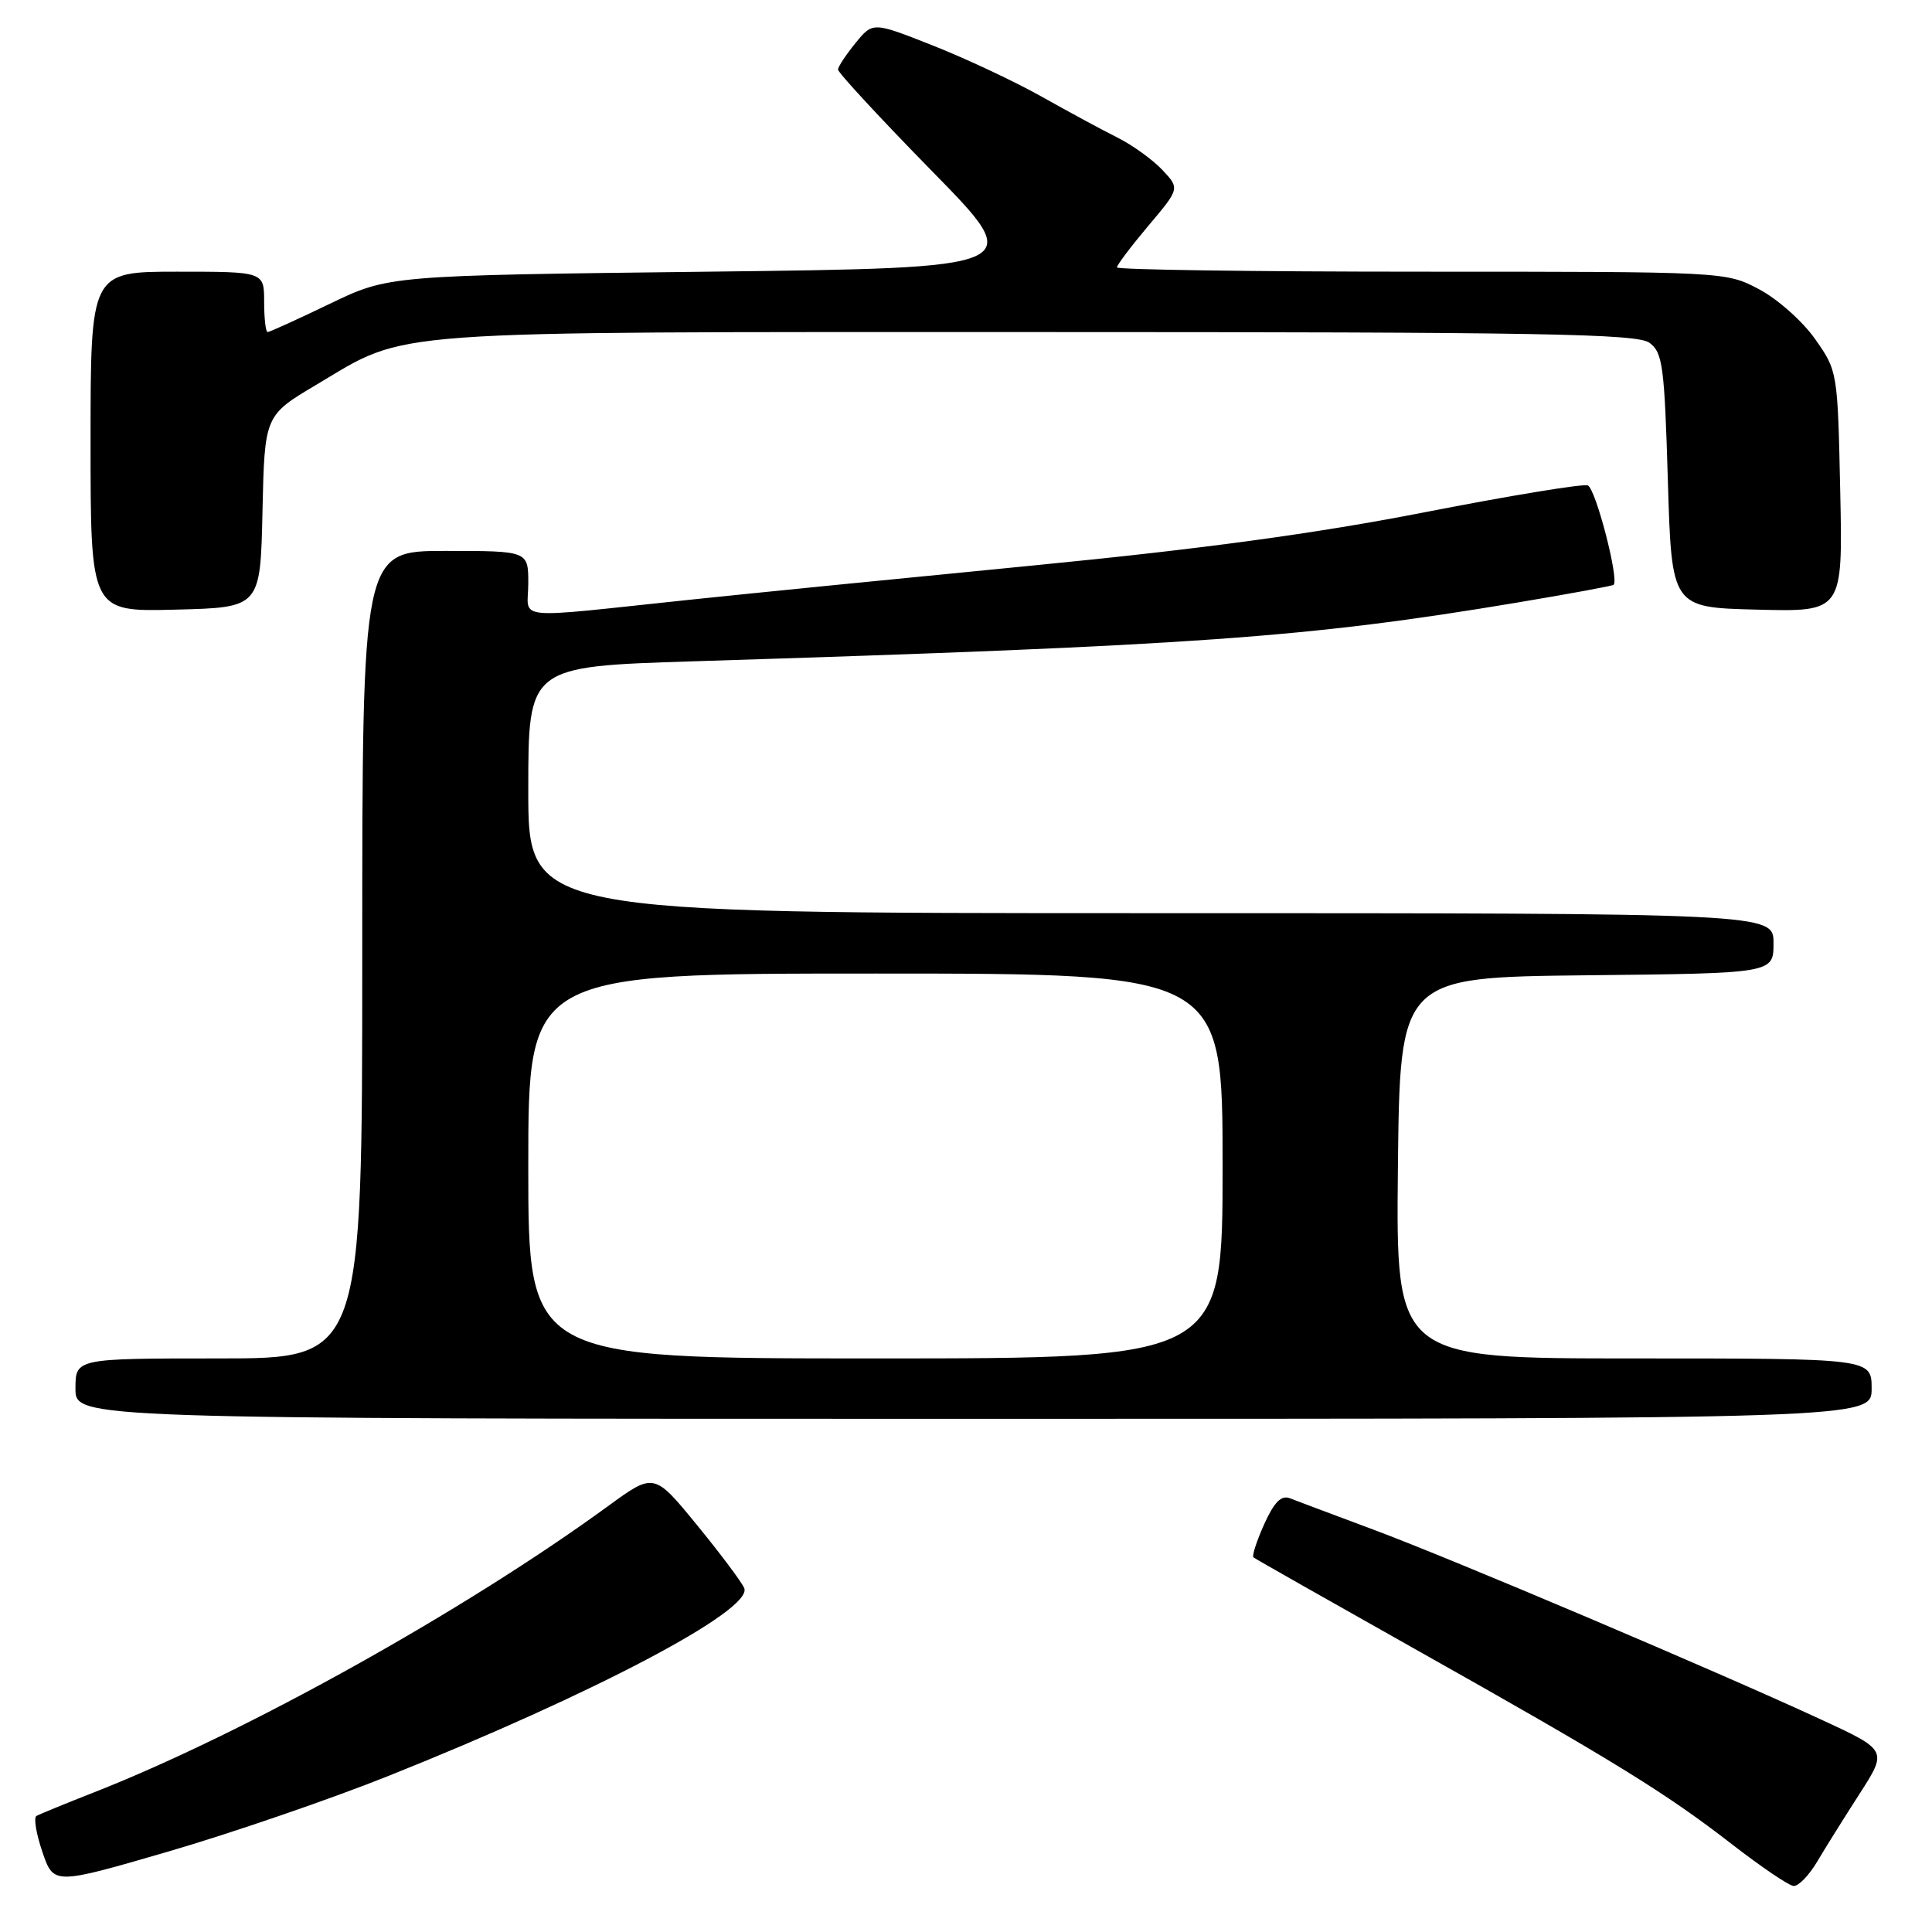 <?xml version="1.0" encoding="UTF-8" standalone="no"?>
<!DOCTYPE svg PUBLIC "-//W3C//DTD SVG 1.1//EN" "http://www.w3.org/Graphics/SVG/1.1/DTD/svg11.dtd" >
<svg xmlns="http://www.w3.org/2000/svg" xmlns:xlink="http://www.w3.org/1999/xlink" version="1.1" viewBox="0 0 256 256">
 <g >
 <path fill="currentColor"
d=" M 51.50 235.31 C 78.79 224.40 99.73 213.35 98.62 210.45 C 98.34 209.72 95.54 205.97 92.39 202.12 C 86.67 195.12 86.67 195.12 80.58 199.56 C 61.53 213.45 32.50 229.62 12.50 237.48 C 8.65 238.99 5.19 240.41 4.82 240.63 C 4.44 240.85 4.80 243.00 5.62 245.40 C 7.11 249.76 7.11 249.76 22.30 245.34 C 30.66 242.90 43.80 238.39 51.50 235.31 Z  M 240.74 246.75 C 241.80 244.96 244.34 240.89 246.39 237.71 C 250.11 231.92 250.11 231.92 241.31 227.85 C 227.52 221.47 192.49 206.60 182.00 202.69 C 176.78 200.74 171.79 198.87 170.92 198.53 C 169.77 198.08 168.84 199.03 167.51 201.97 C 166.51 204.20 165.87 206.17 166.09 206.36 C 166.32 206.55 175.95 212.01 187.50 218.51 C 213.77 233.28 220.71 237.56 229.50 244.38 C 233.35 247.36 237.02 249.85 237.65 249.90 C 238.28 249.96 239.67 248.54 240.74 246.75 Z  M 248.00 184.00 C 248.00 180.00 248.00 180.00 216.48 180.00 C 184.97 180.00 184.97 180.00 185.23 154.75 C 185.50 129.50 185.50 129.50 210.25 129.23 C 235.00 128.97 235.00 128.97 235.00 124.98 C 235.00 121.00 235.00 121.00 152.50 121.00 C 70.00 121.00 70.00 121.00 70.00 104.66 C 70.00 88.32 70.00 88.32 91.75 87.63 C 158.55 85.54 173.15 84.50 201.00 79.85 C 207.88 78.70 213.64 77.64 213.81 77.49 C 214.57 76.81 211.43 64.72 210.39 64.32 C 209.76 64.08 200.07 65.67 188.87 67.86 C 174.45 70.68 159.30 72.74 137.00 74.92 C 119.67 76.61 99.20 78.65 91.50 79.46 C 67.32 82.00 70.00 82.27 70.00 77.30 C 70.00 73.00 70.00 73.00 59.00 73.00 C 48.00 73.00 48.00 73.00 48.00 126.50 C 48.00 180.00 48.00 180.00 29.00 180.00 C 10.00 180.00 10.00 180.00 10.00 184.00 C 10.00 188.00 10.00 188.00 129.00 188.00 C 248.00 188.00 248.00 188.00 248.00 184.00 Z  M 34.78 67.78 C 35.06 55.05 35.06 55.05 41.97 50.95 C 54.25 43.65 49.48 44.00 137.47 44.00 C 204.18 44.00 216.92 44.22 218.56 45.42 C 220.31 46.69 220.55 48.49 221.00 63.67 C 221.50 80.50 221.50 80.50 232.84 80.78 C 244.18 81.07 244.18 81.07 243.84 65.12 C 243.50 49.24 243.49 49.15 240.50 44.91 C 238.85 42.57 235.52 39.61 233.09 38.33 C 228.69 36.00 228.64 36.00 188.34 36.00 C 166.15 36.00 148.00 35.74 148.00 35.43 C 148.00 35.12 149.87 32.64 152.16 29.92 C 156.33 24.98 156.33 24.98 154.02 22.52 C 152.75 21.17 150.09 19.25 148.11 18.25 C 146.12 17.26 141.57 14.80 138.00 12.79 C 134.43 10.79 127.94 7.74 123.58 6.02 C 115.66 2.89 115.66 2.89 113.37 5.69 C 112.11 7.24 111.06 8.82 111.04 9.21 C 111.02 9.60 116.64 15.68 123.53 22.71 C 136.07 35.50 136.07 35.50 93.78 36.00 C 51.50 36.50 51.50 36.50 43.71 40.25 C 39.43 42.31 35.72 44.00 35.46 44.00 C 35.21 44.00 35.00 42.20 35.00 40.00 C 35.00 36.00 35.00 36.00 23.50 36.00 C 12.00 36.00 12.00 36.00 12.00 58.53 C 12.00 81.07 12.00 81.07 23.25 80.78 C 34.50 80.50 34.50 80.50 34.78 67.78 Z  M 70.00 154.50 C 70.00 129.00 70.00 129.00 116.00 129.00 C 162.00 129.00 162.00 129.00 162.00 154.50 C 162.00 180.00 162.00 180.00 116.00 180.00 C 70.00 180.00 70.00 180.00 70.00 154.50 Z "/>
</g>
</svg>